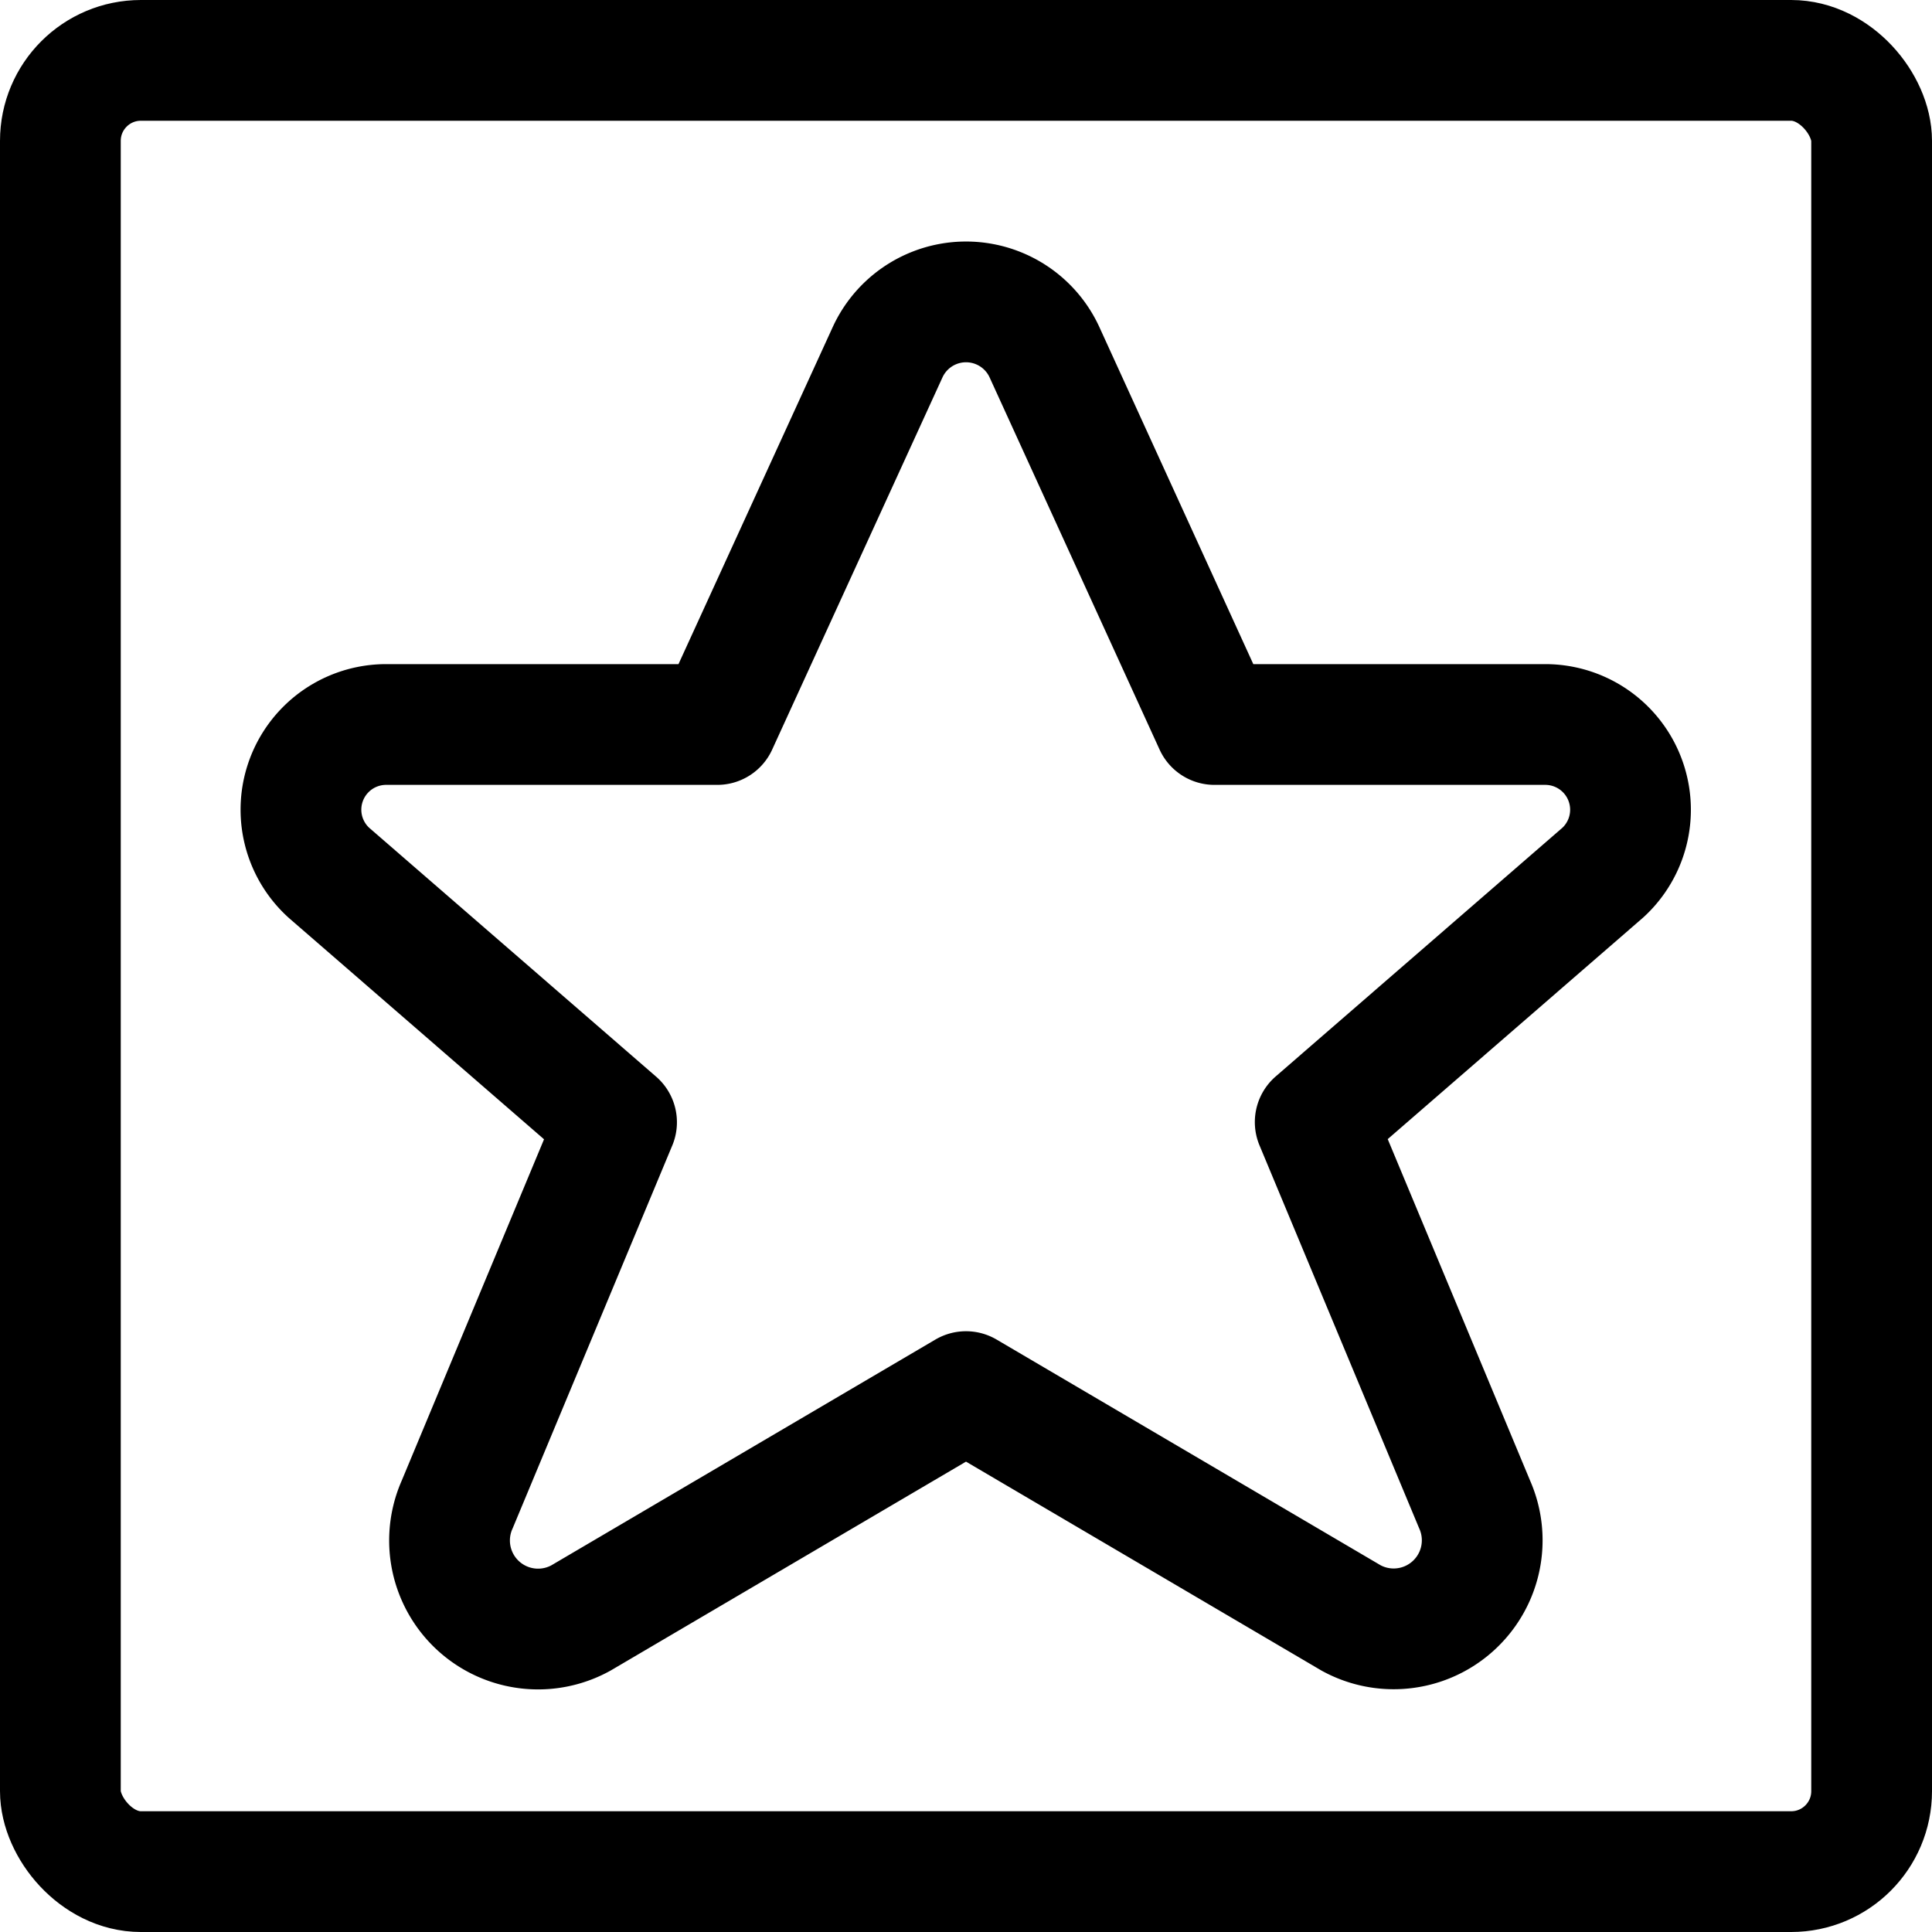 <svg xmlns="http://www.w3.org/2000/svg" viewBox="0 0 24 24"><defs><style>.a{fill:none;stroke:#000;stroke-linecap:round;stroke-linejoin:round;stroke-width:1.5px;}</style></defs><title>mask-star</title><rect class="a" x="0.75" y="0.75" width="22.5" height="22.5" rx="1" ry="1"/><path class="a" d="M12.971,4.367,15.087,9H19.2a1.059,1.059,0,0,1,.712,1.839l-3.574,3.1,1.98,4.749A1.1,1.1,0,0,1,16.786,20.1L12,17.287,7.215,20.1A1.1,1.1,0,0,1,5.679,18.69l1.98-4.749-3.574-3.1A1.058,1.058,0,0,1,4.793,9H8.91l2.12-4.633A1.072,1.072,0,0,1,12.971,4.367Z"/></svg>